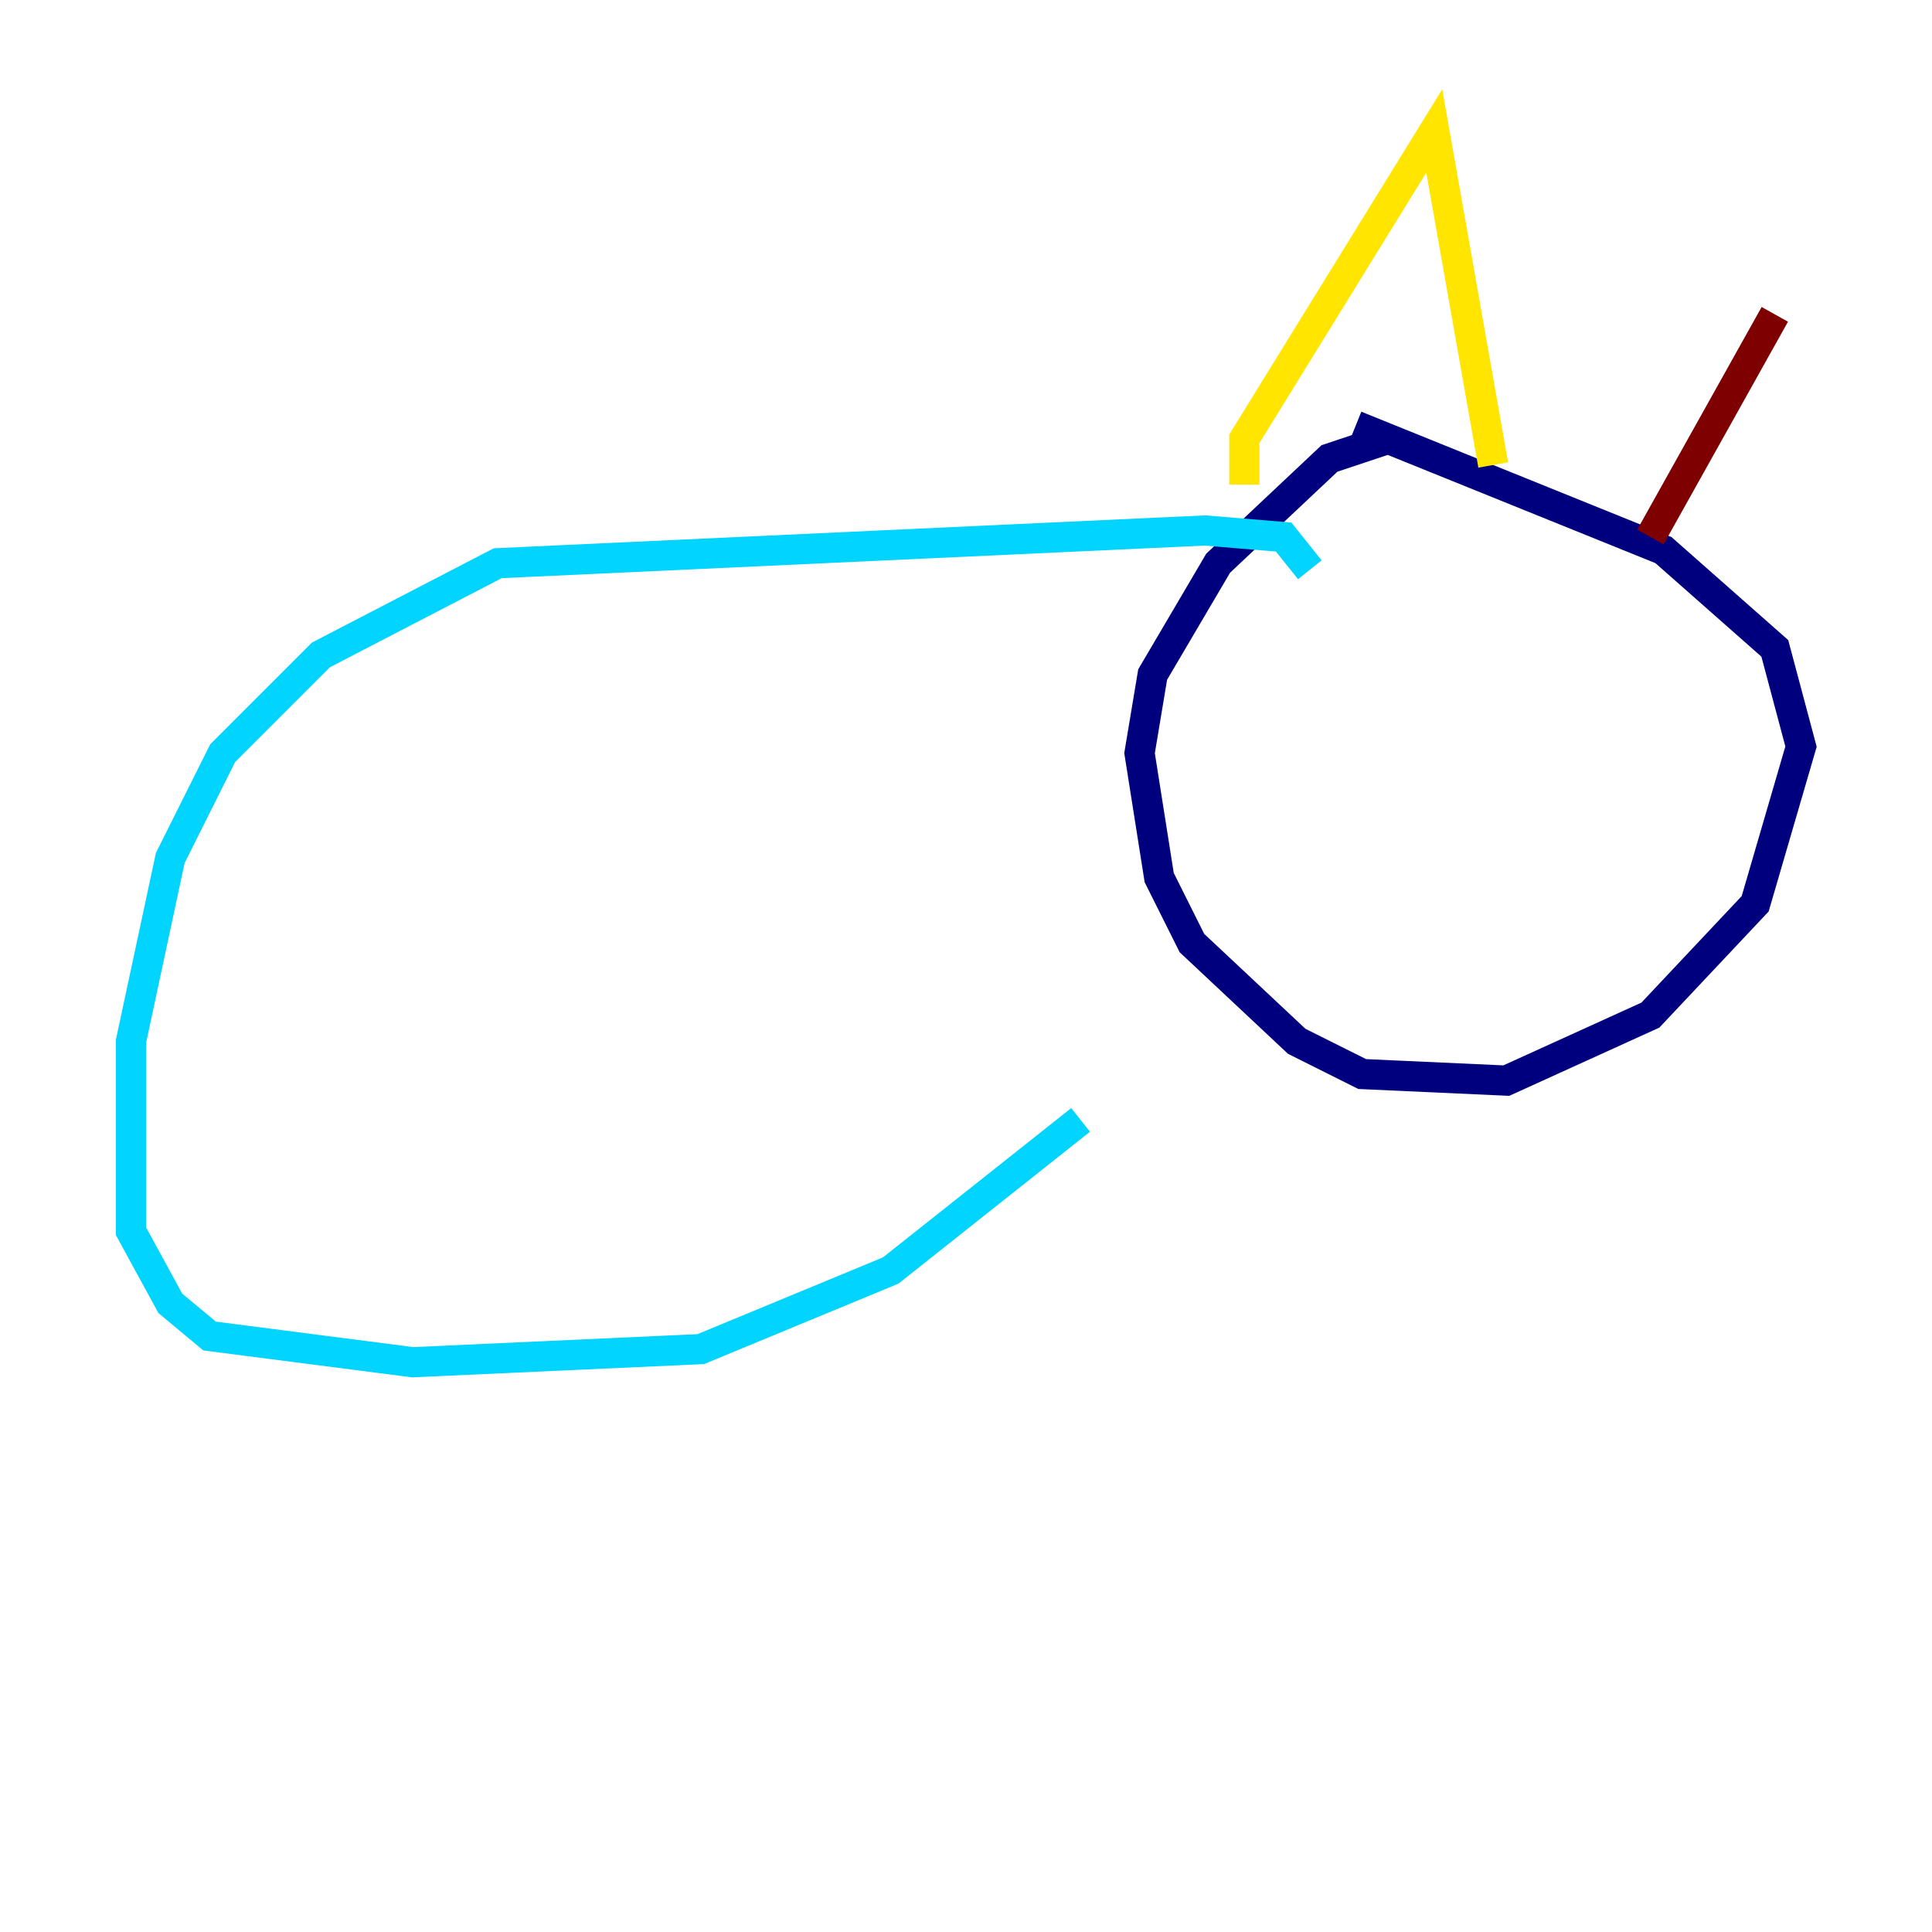 <?xml version="1.0" encoding="utf-8" ?>
<svg baseProfile="tiny" height="128" version="1.2" viewBox="0,0,128,128" width="128" xmlns="http://www.w3.org/2000/svg" xmlns:ev="http://www.w3.org/2001/xml-events" xmlns:xlink="http://www.w3.org/1999/xlink"><defs /><polyline fill="none" points="89.817,28.203 110.21,36.447 117.586,42.956 119.322,49.464 116.285,59.878 109.342,67.254 99.797,71.593 90.251,71.159 85.912,68.99 78.969,62.481 76.8,58.142 75.498,49.898 76.366,44.691 80.705,37.315 88.081,30.373 91.986,29.071" stroke="#00007f" stroke-width="2" /><polyline fill="none" points="86.78,37.749 85.044,35.58 79.837,35.146 32.976,37.315 21.261,43.39 14.752,49.898 11.281,56.841 8.678,68.99 8.678,81.573 11.281,86.346 13.885,88.515 27.336,90.251 46.427,89.383 59.01,84.176 71.593,74.197" stroke="#00d4ff" stroke-width="2" /><polyline fill="none" points="82.441,32.108 82.441,29.071 95.024,8.678 98.929,30.807" stroke="#ffe500" stroke-width="2" /><polyline fill="none" points="109.342,35.58 117.586,20.827" stroke="#7f0000" stroke-width="2" /></svg>